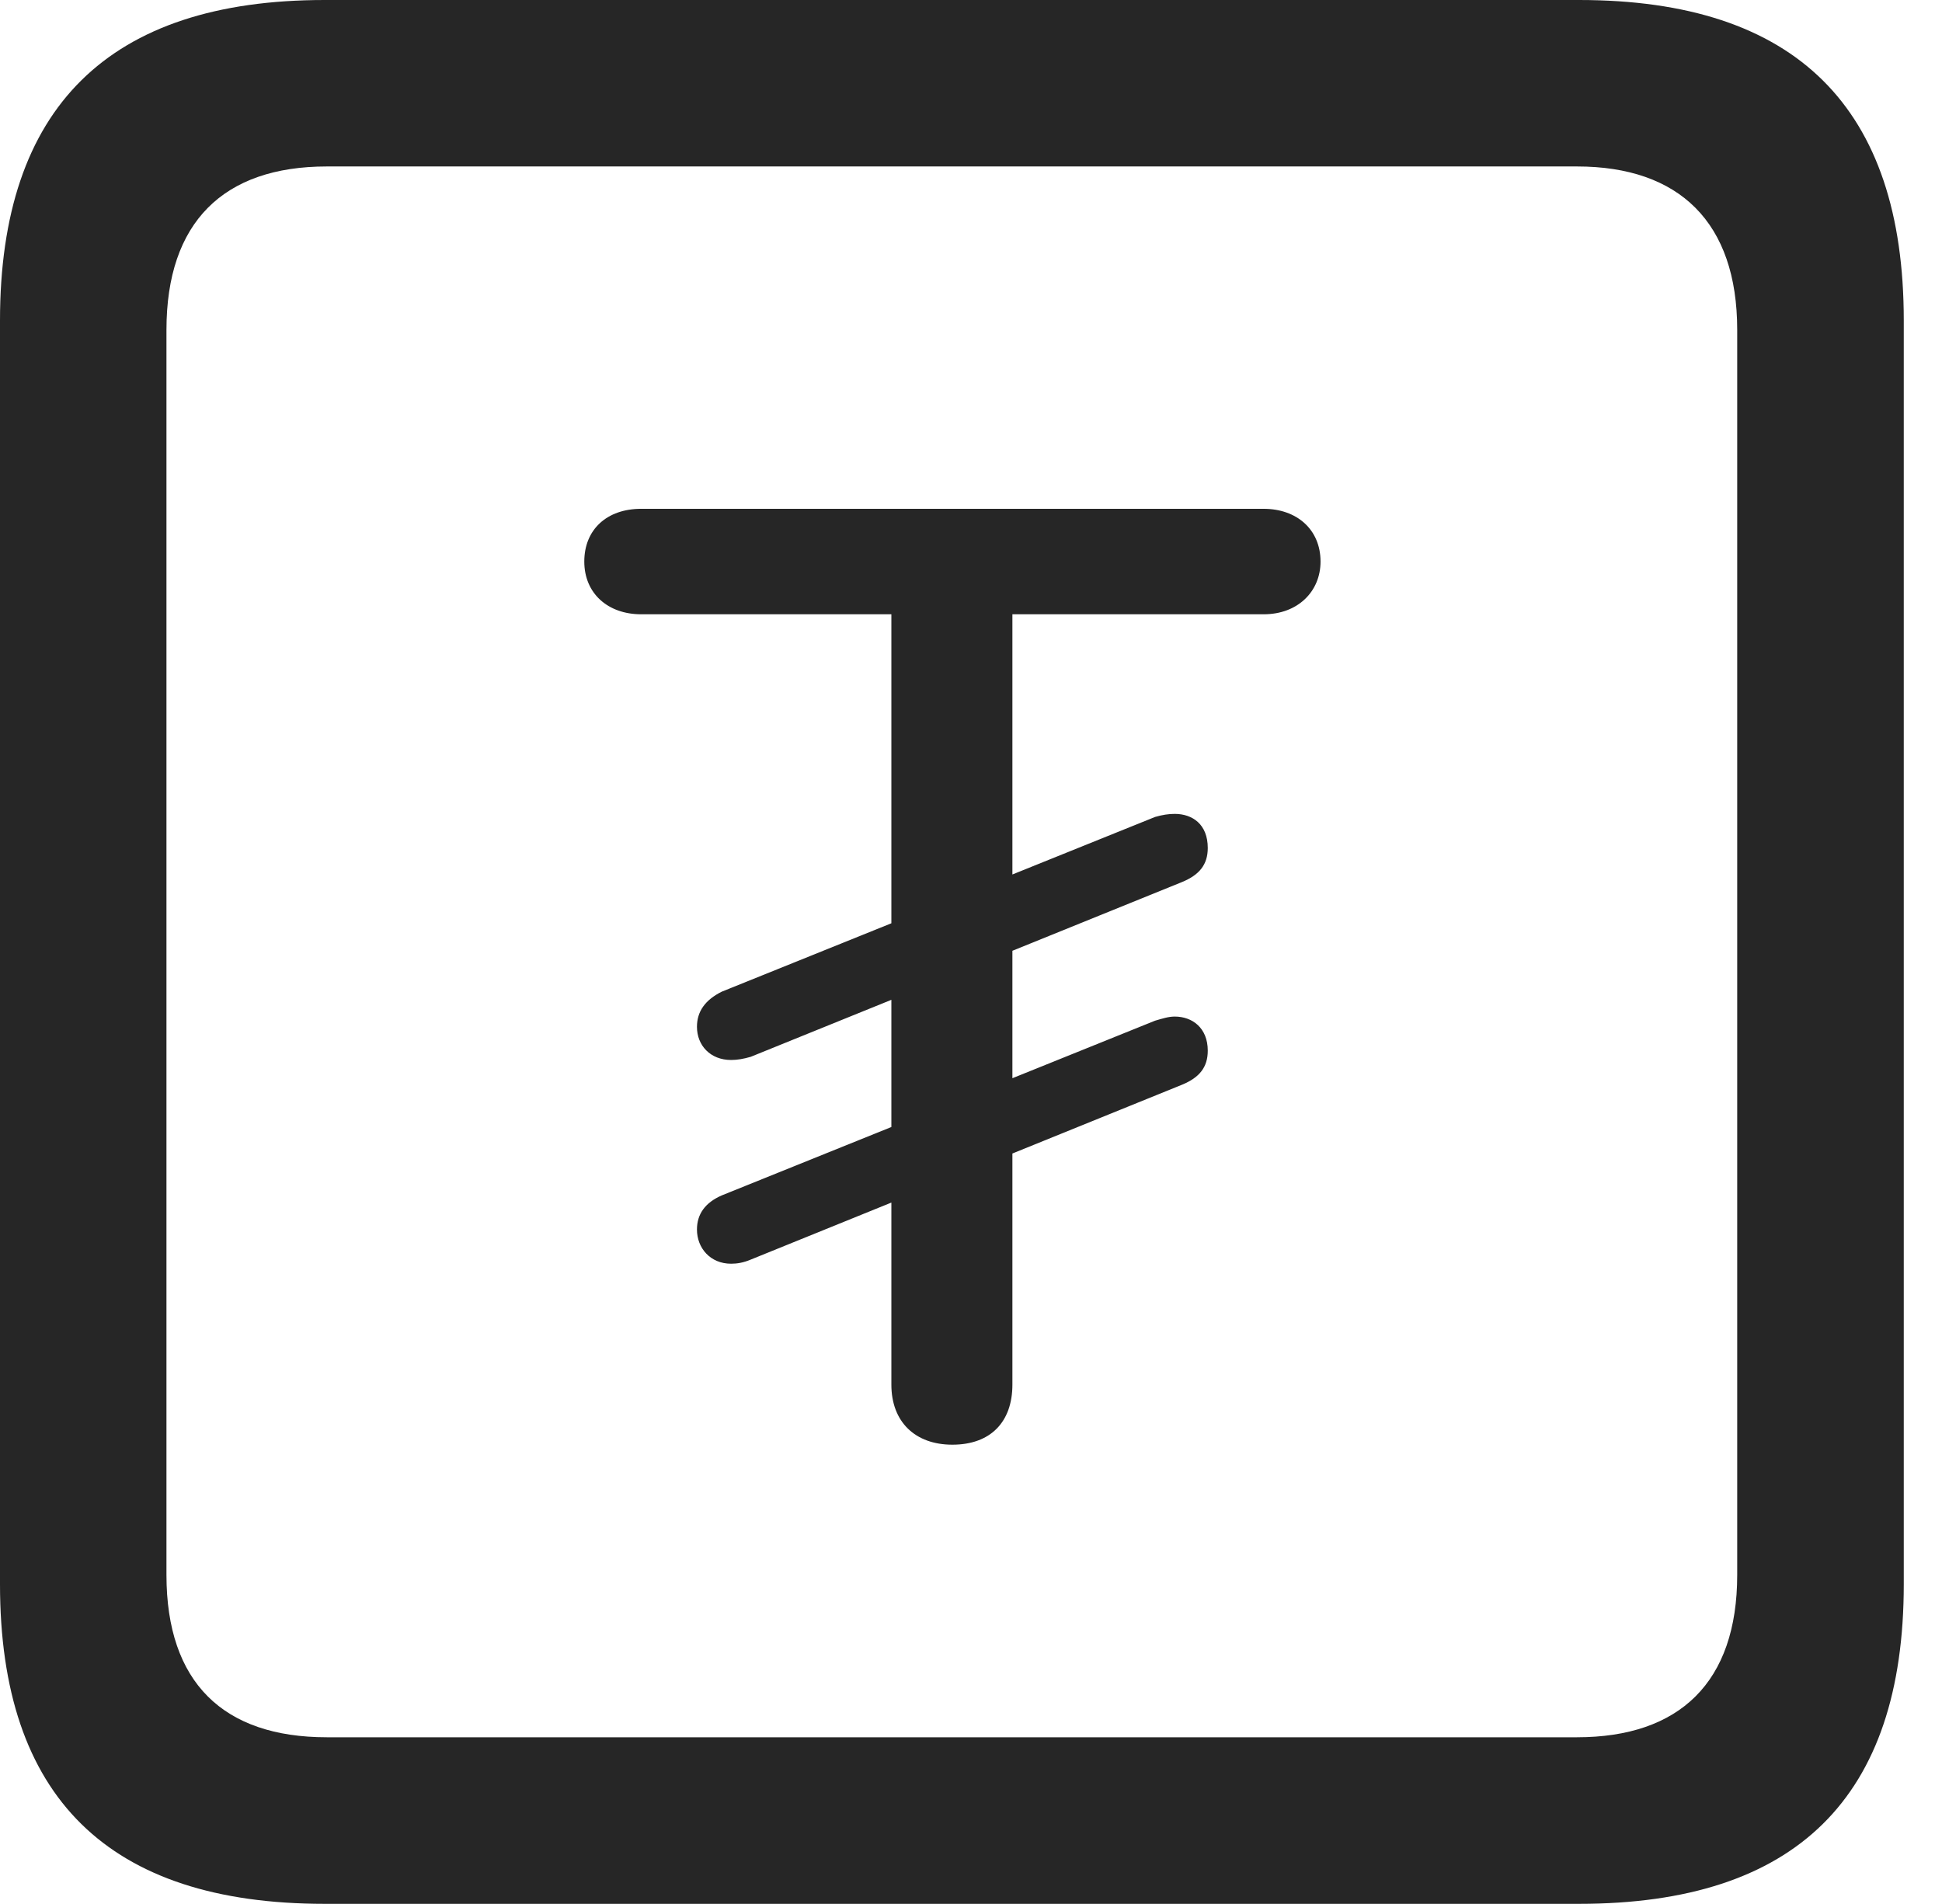 <?xml version="1.0" encoding="UTF-8"?>
<!--Generator: Apple Native CoreSVG 326-->
<!DOCTYPE svg
PUBLIC "-//W3C//DTD SVG 1.1//EN"
       "http://www.w3.org/Graphics/SVG/1.1/DTD/svg11.dtd">
<svg version="1.1" xmlns="http://www.w3.org/2000/svg" xmlns:xlink="http://www.w3.org/1999/xlink" viewBox="0 0 18.34 17.979">
 <g>
  <rect height="17.979" opacity="0" width="18.34" x="0" y="0"/>
  <path d="M3.066 17.979L14.912 17.979C16.963 17.979 17.979 16.973 17.979 14.961L17.979 3.027C17.979 1.016 16.963 0 14.912 0L3.066 0C1.025 0 0 1.016 0 3.027L0 14.961C0 16.973 1.025 17.979 3.066 17.979ZM3.086 16.406C2.109 16.406 1.572 15.889 1.572 14.873L1.572 3.115C1.572 2.1 2.109 1.572 3.086 1.572L14.893 1.572C15.859 1.572 16.406 2.1 16.406 3.115L16.406 14.873C16.406 15.889 15.859 16.406 14.893 16.406Z" fill="black" fill-opacity="0.85"/>
  <path d="M8.994 13.643C9.355 13.643 9.561 13.428 9.561 13.076L9.561 5.801L11.934 5.801C12.256 5.801 12.471 5.586 12.471 5.303C12.471 5 12.246 4.805 11.934 4.805L6.055 4.805C5.732 4.805 5.518 5 5.518 5.303C5.518 5.605 5.742 5.801 6.055 5.801L8.418 5.801L8.418 13.076C8.418 13.428 8.643 13.643 8.994 13.643ZM6.904 10.01C6.963 10.01 7.021 10 7.09 9.98L11.162 8.33C11.328 8.262 11.406 8.164 11.406 8.008C11.406 7.783 11.26 7.686 11.094 7.686C11.035 7.686 10.977 7.695 10.908 7.715L6.816 9.365C6.66 9.443 6.582 9.551 6.582 9.697C6.582 9.873 6.709 10.01 6.904 10.01ZM6.904 11.934C6.963 11.934 7.021 11.924 7.09 11.895L11.162 10.244C11.328 10.176 11.406 10.078 11.406 9.922C11.406 9.707 11.26 9.6 11.094 9.6C11.035 9.6 10.977 9.619 10.908 9.639L6.816 11.289C6.66 11.357 6.582 11.465 6.582 11.611C6.582 11.787 6.709 11.934 6.904 11.934Z" fill="black" fill-opacity="0.85"/>
 </g>
</svg>
